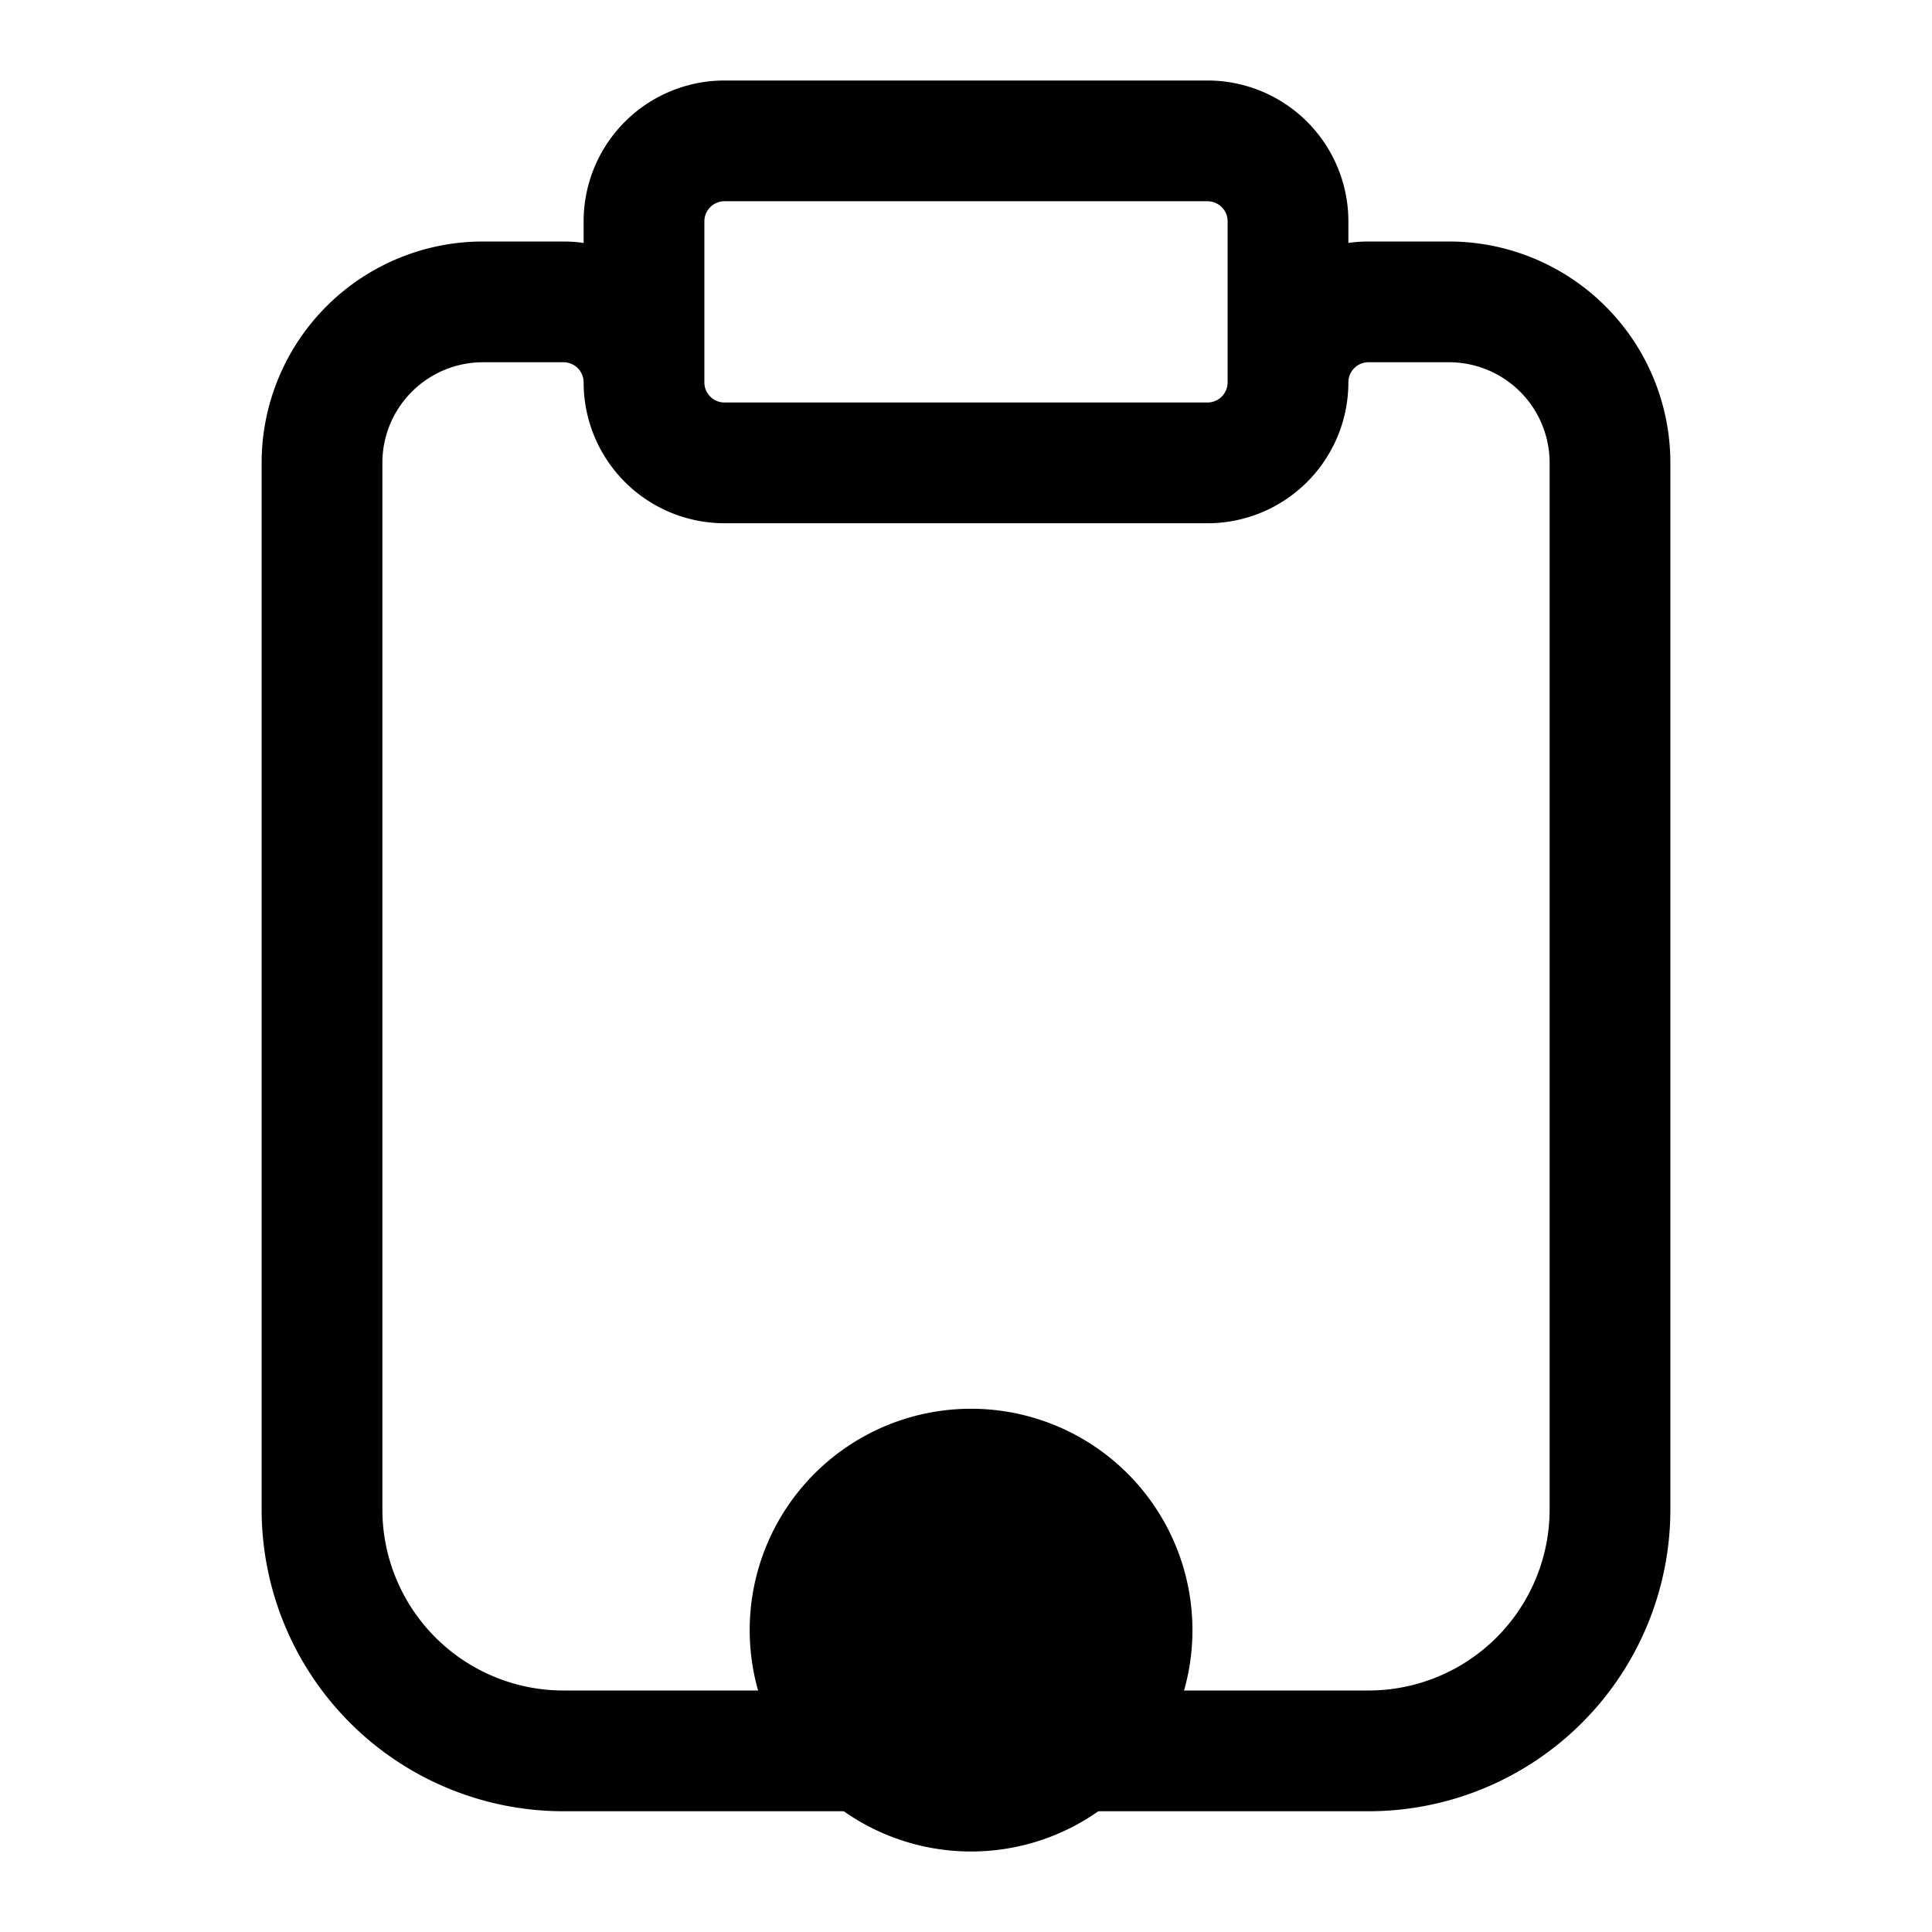 <svg xmlns="http://www.w3.org/2000/svg" fill="none" viewBox="0 0 24 24" stroke-width="1.5" stroke="currentColor" aria-hidden="true" data-slot="icon">
  <path fill="color(display-p3 .98 .561 .561)" d="M14.063 20.25a2 2 0 1 1-4 0 2 2 0 0 1 4 0Z"/>
  <path stroke-linecap="round" stroke-linejoin="round" d="M8 4.75a1 1 0 0 0-1-1H6a2 2 0 0 0-2 2v13a3 3 0 0 0 3 3h10a3 3 0 0 0 3-3v-13a2 2 0 0 0-2-2h-1a1 1 0 0 0-1 1m-8 0a1 1 0 0 0 1 1h6a1 1 0 0 0 1-1m-8 0v-2a1 1 0 0 1 1-1h6a1 1 0 0 1 1 1v2"/>
</svg>
